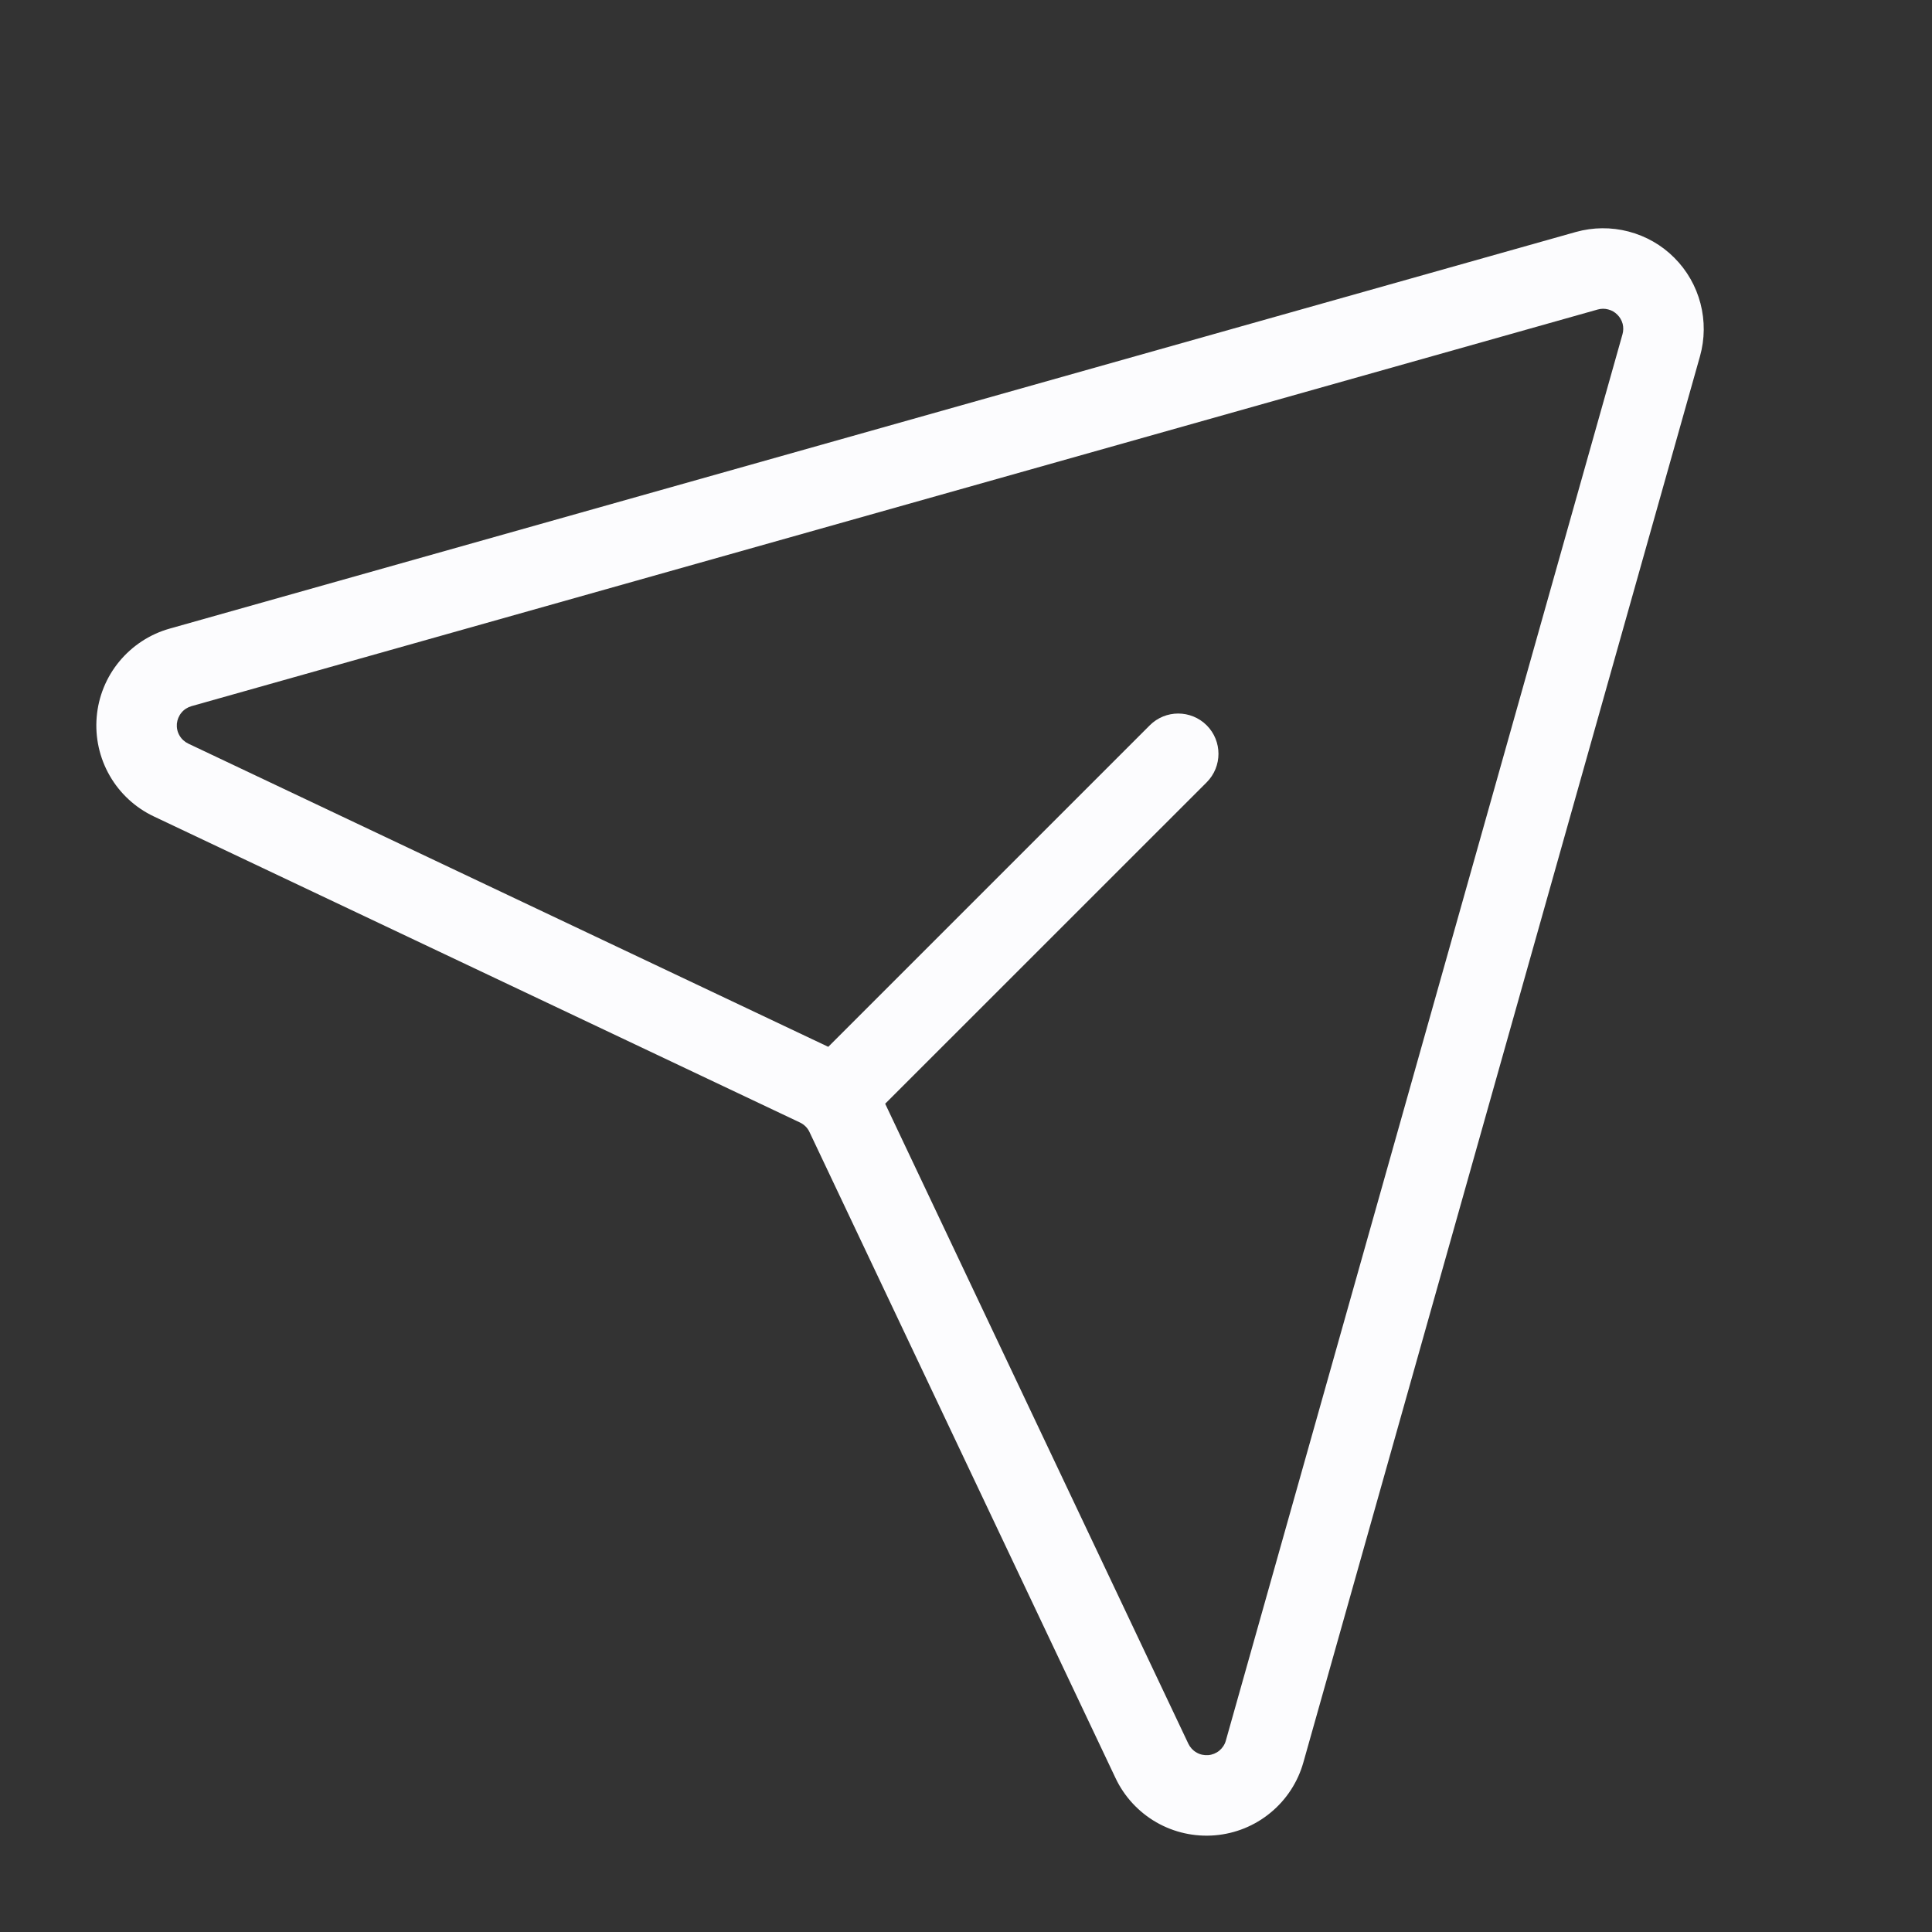 <svg width="24" height="24" viewBox="0 0 24 24" fill="none" xmlns="http://www.w3.org/2000/svg">
<rect x="0" y="0" width="24" height="24" fill="#333333" stroke="none"/>
<path fill-rule="evenodd" clip-rule="evenodd" d="M19.575 2.882C19.789 2.822 20.015 2.82 20.23 2.876C20.445 2.932 20.642 3.044 20.799 3.202C20.956 3.359 21.068 3.555 21.124 3.77C21.18 3.985 21.178 4.211 21.118 4.425L16.191 21.893C16.122 22.138 15.98 22.356 15.783 22.518C15.587 22.68 15.346 22.778 15.092 22.799C14.839 22.82 14.585 22.764 14.364 22.637C14.144 22.51 13.967 22.319 13.858 22.089L10.056 14.063C10.032 14.011 9.99 13.969 9.937 13.944L1.911 10.142C1.681 10.033 1.49 9.857 1.363 9.636C1.236 9.415 1.18 9.161 1.201 8.908C1.222 8.654 1.32 8.413 1.482 8.217C1.644 8.021 1.862 7.878 2.107 7.809L2.243 8.291L2.107 7.809L19.575 2.882ZM19.978 3.844C19.935 3.832 19.89 3.833 19.847 3.845L2.379 8.772C2.33 8.786 2.286 8.814 2.254 8.853C2.221 8.893 2.202 8.941 2.197 8.991C2.193 9.042 2.204 9.093 2.23 9.137C2.255 9.181 2.294 9.216 2.34 9.238L10.289 13.004L14.283 9.01C14.478 8.815 14.794 8.815 14.99 9.01C15.185 9.206 15.185 9.522 14.99 9.718L10.996 13.711L14.762 21.661C14.784 21.707 14.819 21.745 14.863 21.77C14.907 21.796 14.958 21.807 15.009 21.803C15.059 21.799 15.108 21.779 15.147 21.747C15.186 21.714 15.215 21.671 15.228 21.622L20.155 4.153C20.167 4.111 20.168 4.065 20.157 4.022C20.145 3.979 20.123 3.94 20.091 3.909C20.06 3.877 20.021 3.855 19.978 3.844Z" fill="#FCFCFE"/>
</svg>
